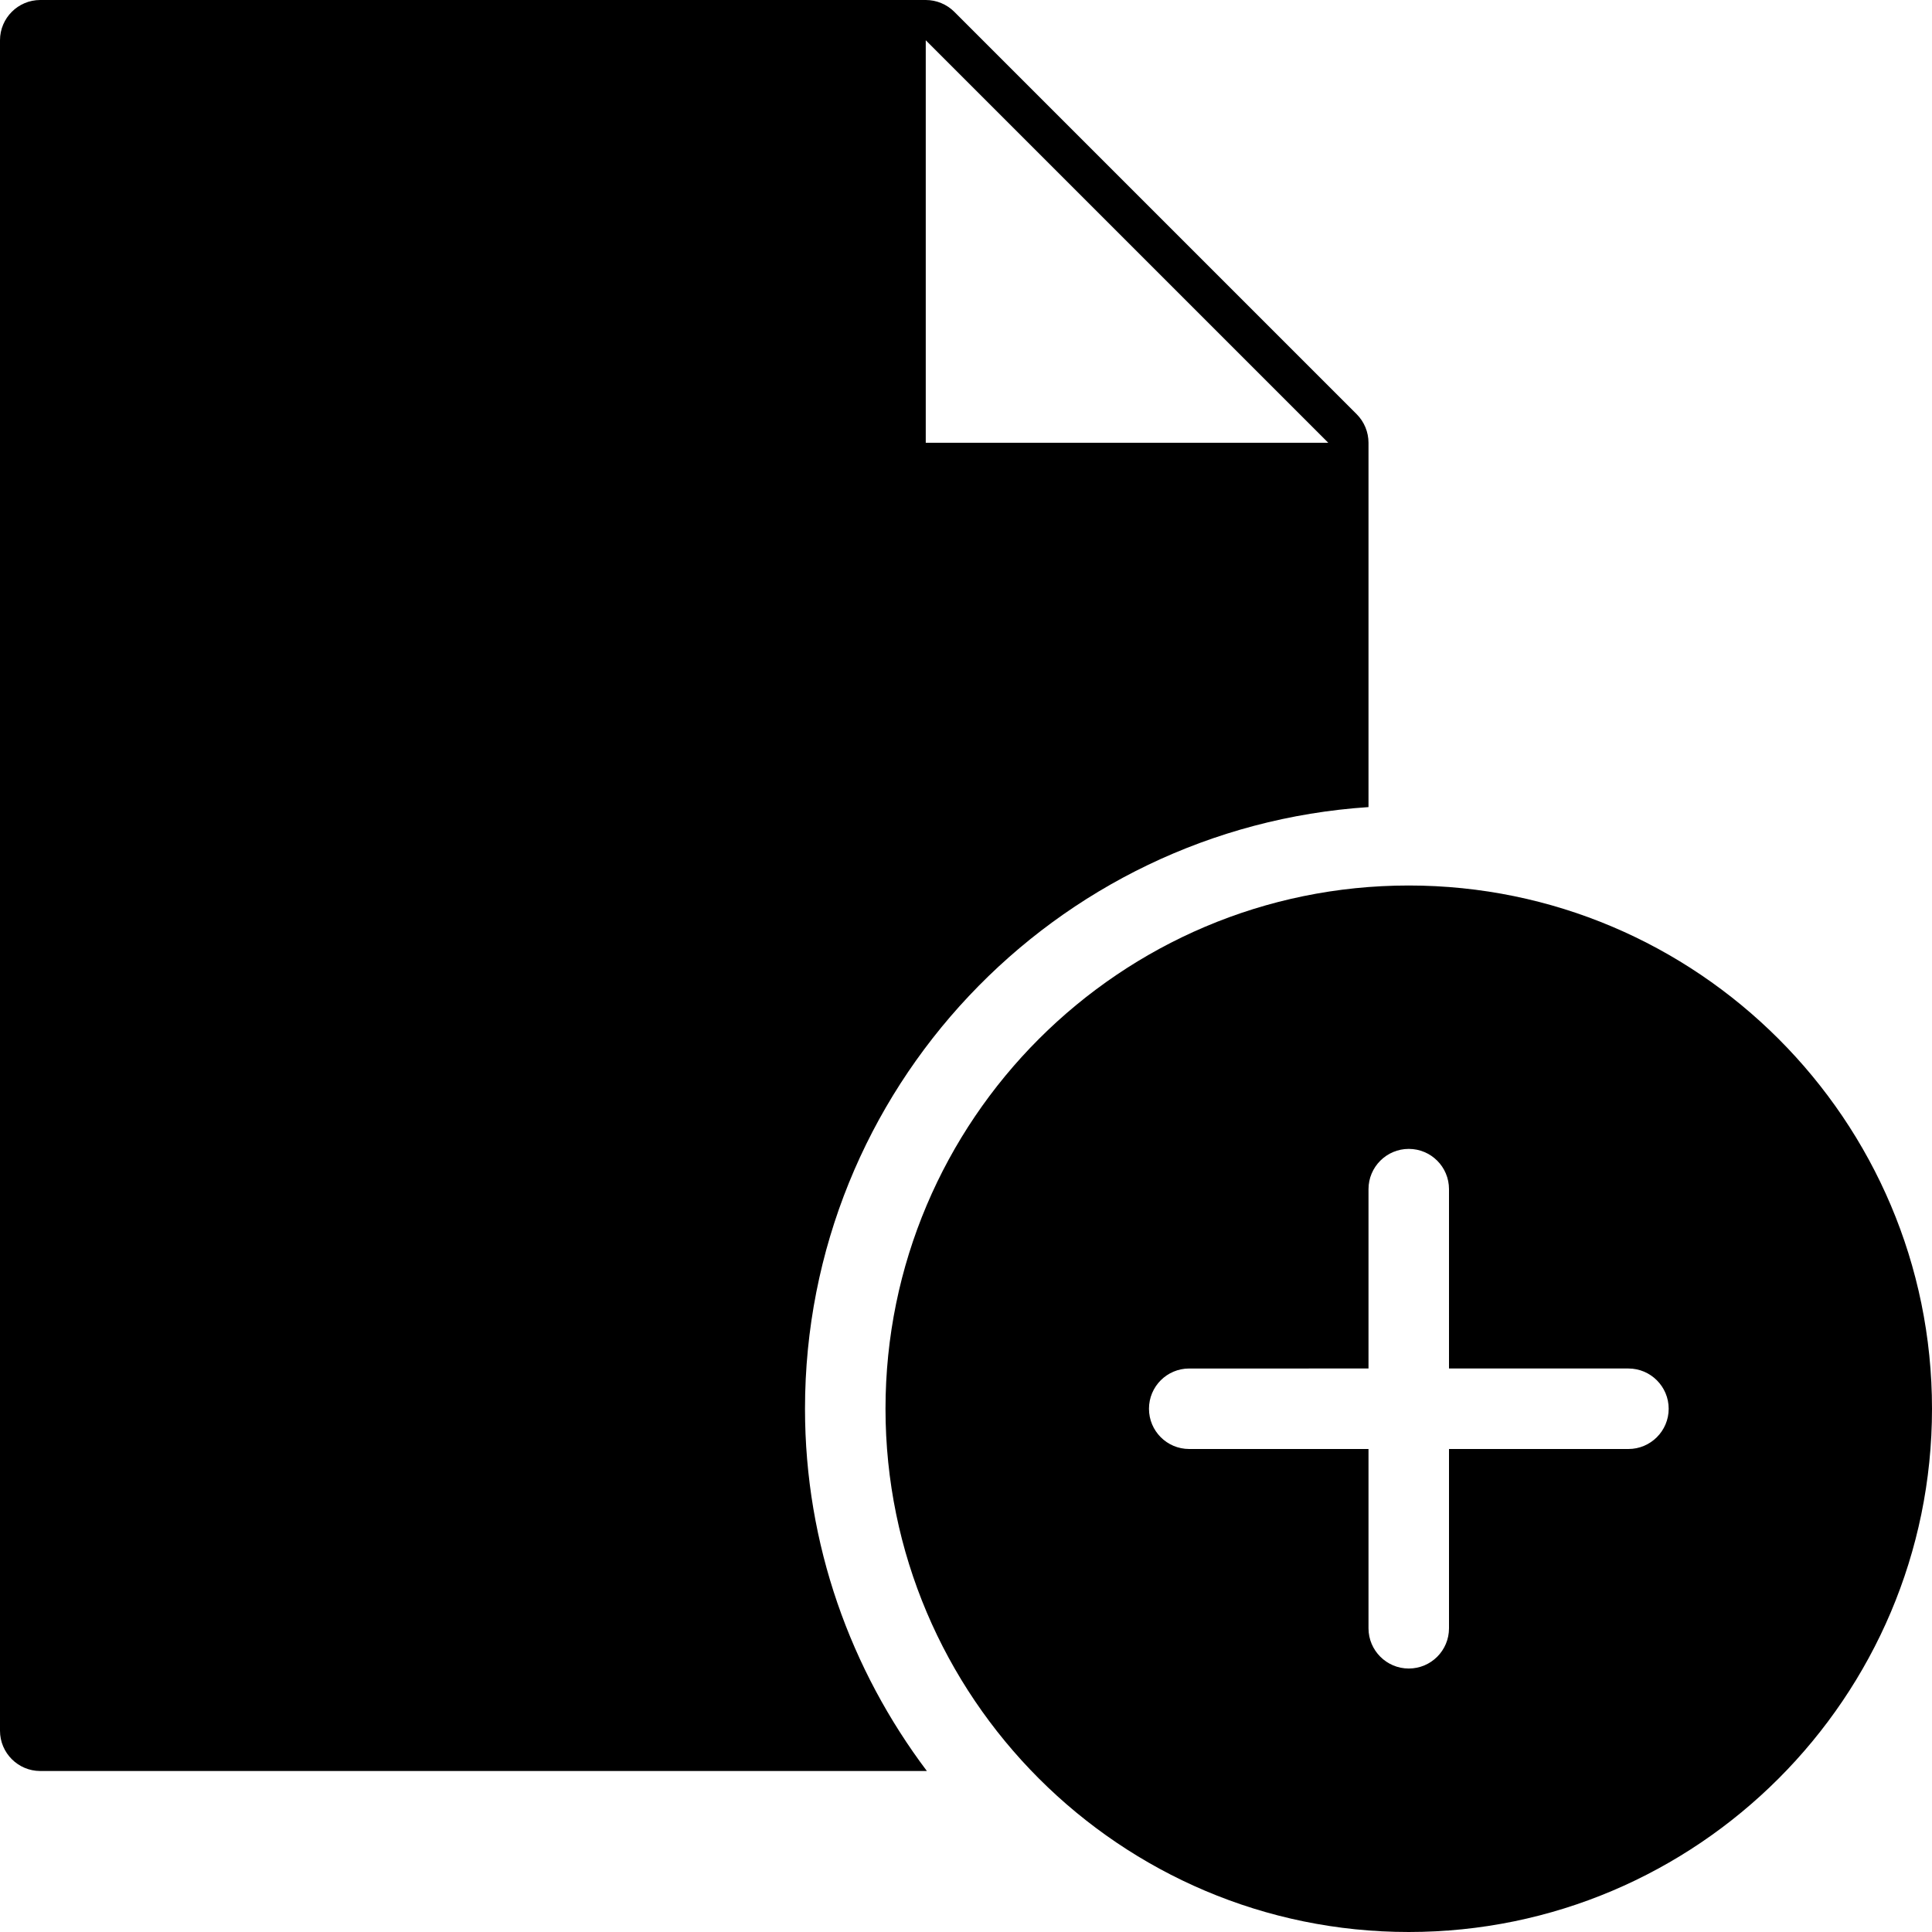 <?xml version="1.0" encoding="utf-8"?>
<!-- Generator: Adobe Illustrator 16.0.0, SVG Export Plug-In . SVG Version: 6.00 Build 0)  -->
<!DOCTYPE svg PUBLIC "-//W3C//DTD SVG 1.1//EN" "http://www.w3.org/Graphics/SVG/1.1/DTD/svg11.dtd">
<svg version="1.1" id="Filled_Version" xmlns="http://www.w3.org/2000/svg" xmlns:xlink="http://www.w3.org/1999/xlink" x="0px"
	 y="0px" width="24px" height="24px" viewBox="0 0 24 24" enable-background="new 0 0 24 24" xml:space="preserve">
<g>
	<path d="M17,10.026V5.5c0-0.133-0.053-0.26-0.146-0.354l-5-5C11.76,0.053,11.633,0,11.5,0h-11C0.225,0,0,0.224,0,0.5v21
		C0,21.776,0.225,22,0.5,22h11.014C10.568,20.744,10,19.189,10,17.5C10,13.533,13.098,10.284,17,10.026z M11.5,0.5l5,5h-5V0.5z"/>
	<path d="M17.5,11c-3.584,0-6.5,2.915-6.5,6.5c0,3.584,2.916,6.5,6.5,6.5s6.5-2.916,6.5-6.5C24,13.915,21.084,11,17.5,11z
		 M20.229,18H18v2.227c0,0.276-0.223,0.5-0.5,0.5c-0.275,0-0.5-0.224-0.5-0.5V18h-2.227c-0.277,0-0.5-0.224-0.5-0.5
		s0.223-0.5,0.5-0.5H17v-2.228c0-0.276,0.225-0.5,0.5-0.5c0.277,0,0.5,0.224,0.5,0.5V17h2.229c0.275,0,0.5,0.224,0.5,0.5
		S20.504,18,20.229,18z"/>
</g>
</svg>
